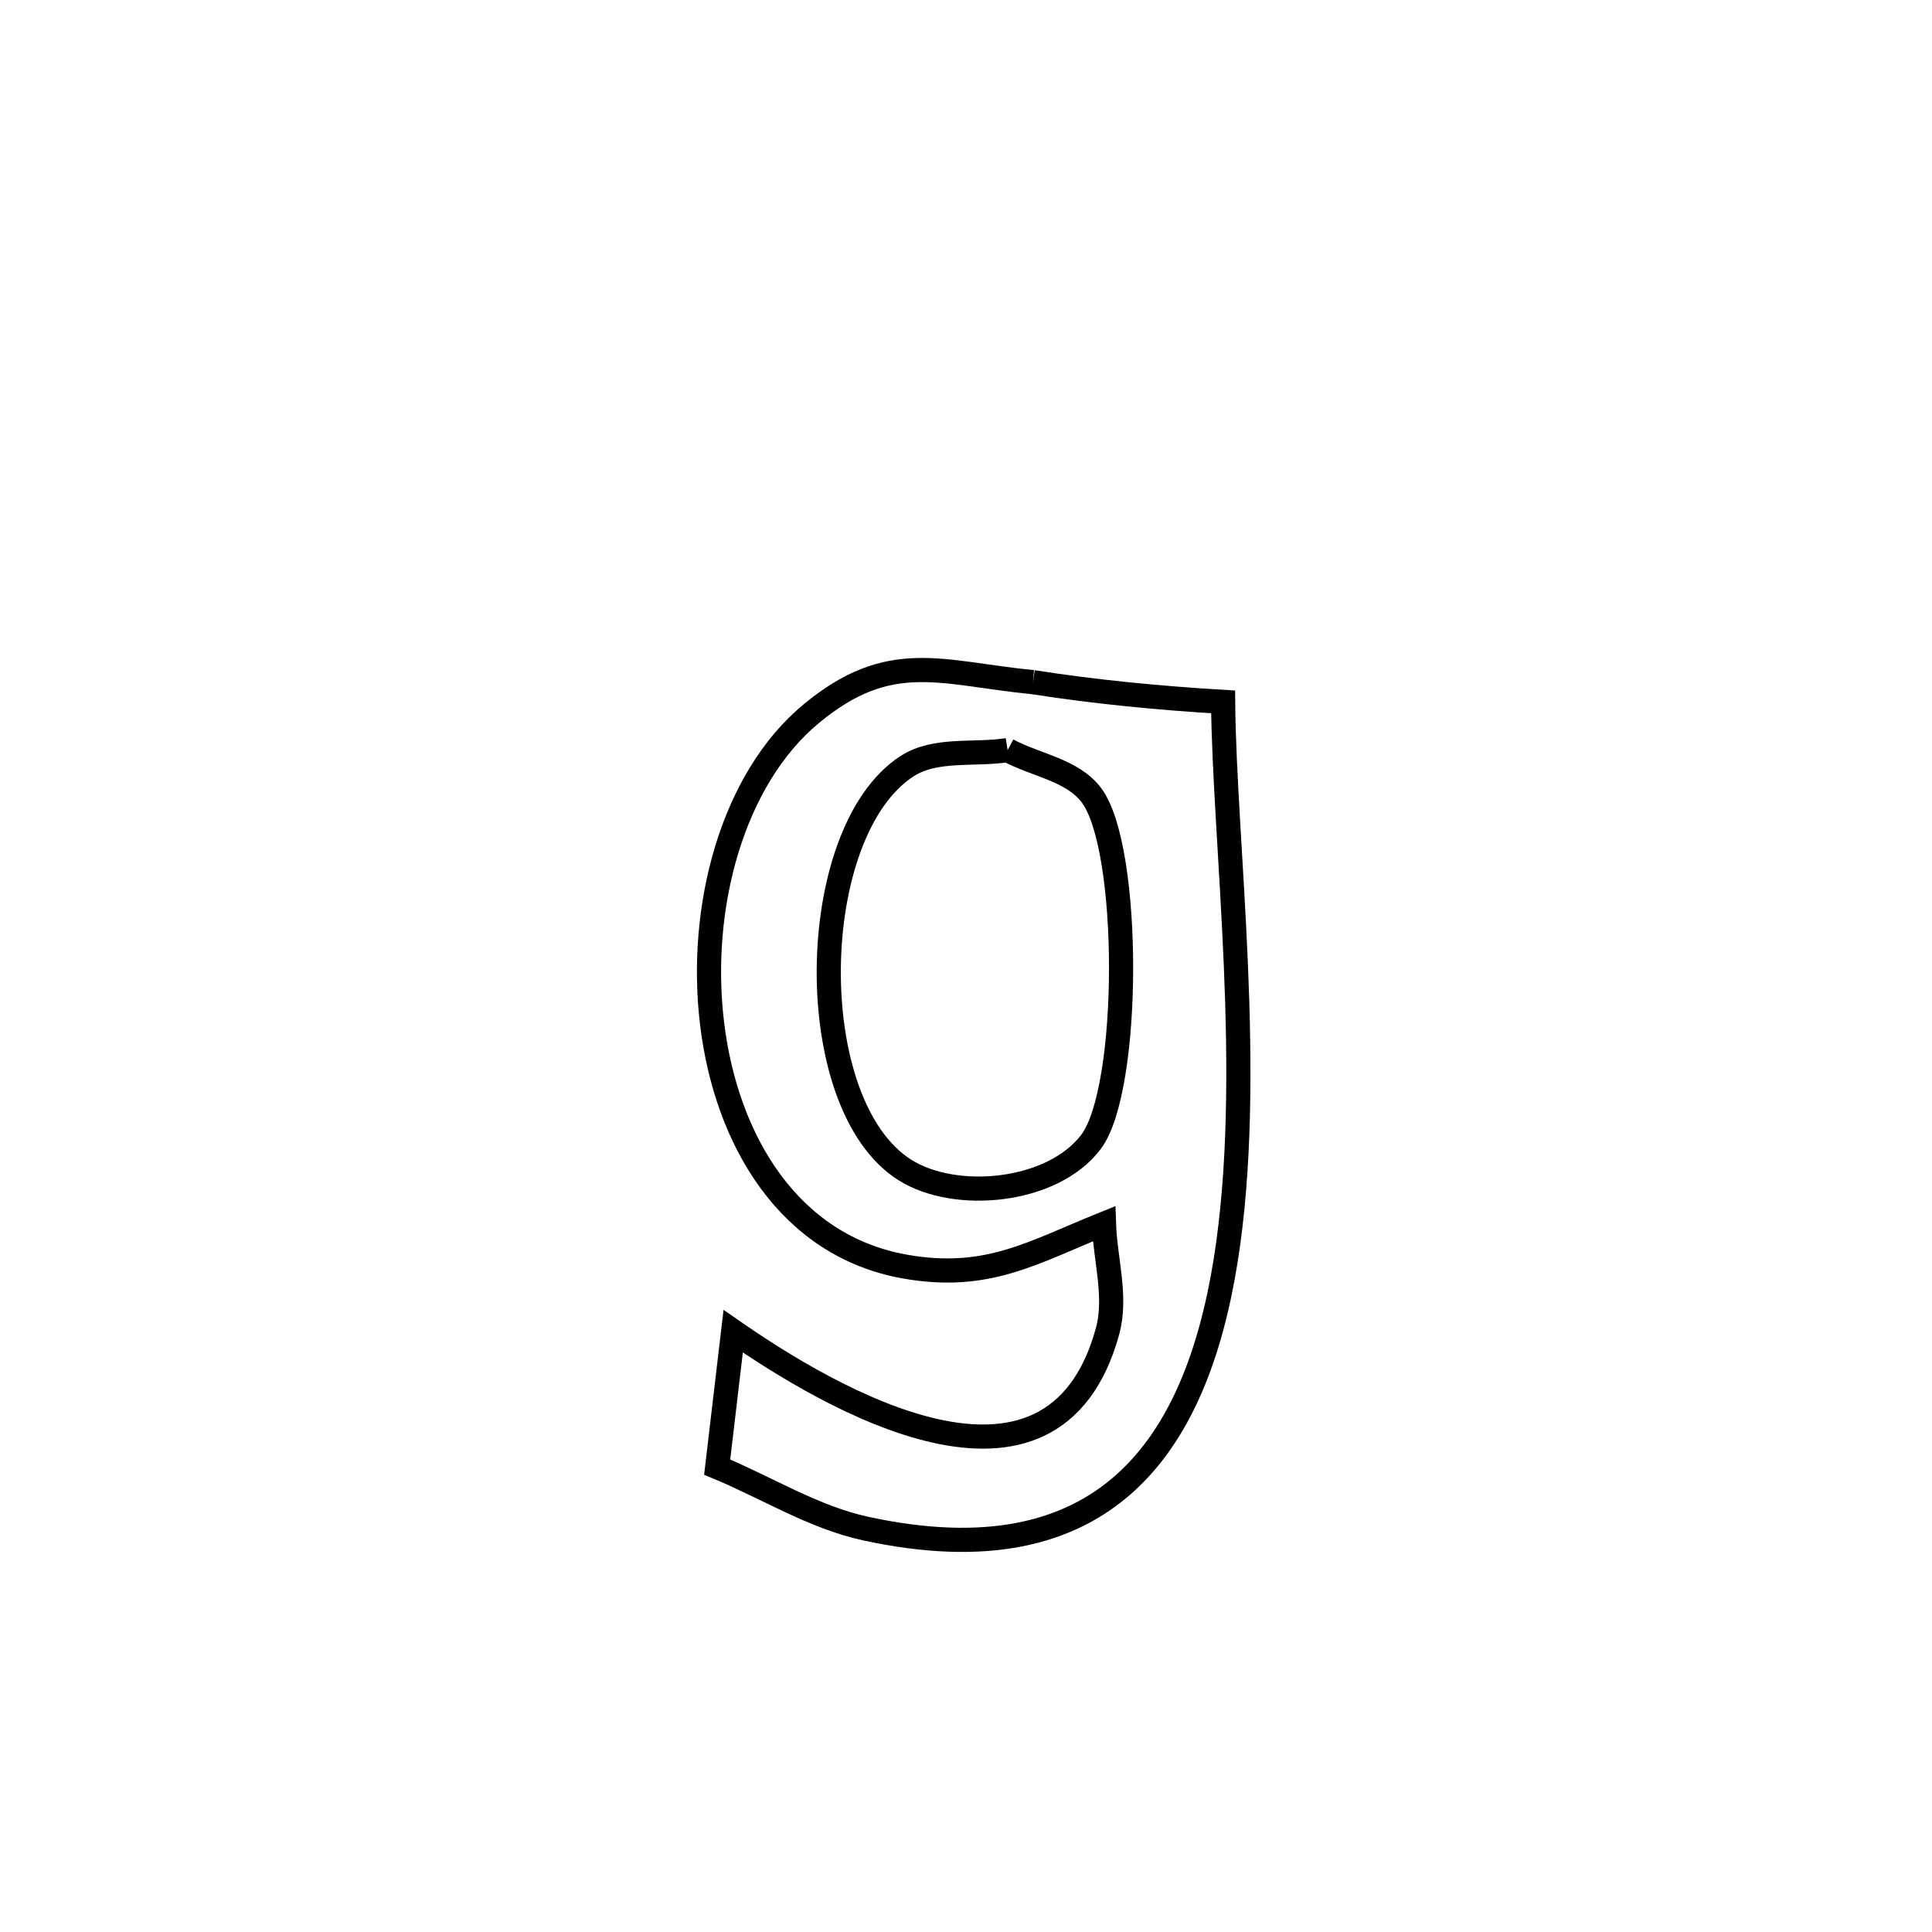 <svg xmlns="http://www.w3.org/2000/svg" viewBox="0.0 0.0 24.0 24.0" height="200px" width="200px"><path fill="none" stroke="black" stroke-width=".3" stroke-opacity="1.0"  filling="0" d="M12.831 8.474 L12.831 8.474 C13.613 8.596 14.403 8.672 15.194 8.719 L15.194 8.719 C15.209 10.484 15.592 13.375 15.225 15.663 C14.858 17.951 13.741 19.636 10.755 18.989 C10.105 18.848 9.525 18.48 8.909 18.225 L8.909 18.225 C8.975 17.663 9.042 17.1 9.108 16.537 L9.108 16.537 C10.277 17.349 13.074 19.023 13.758 16.539 C13.876 16.109 13.729 15.648 13.714 15.202 L13.714 15.202 C12.829 15.558 12.266 15.915 11.242 15.734 C9.802 15.479 9.022 14.167 8.846 12.717 C8.67 11.267 9.099 9.678 10.075 8.868 C11.054 8.055 11.688 8.362 12.831 8.474 L12.831 8.474"></path>
<path fill="none" stroke="black" stroke-width=".3" stroke-opacity="1.0"  filling="0" d="M12.517 9.318 L12.517 9.318 C12.865 9.506 13.324 9.564 13.56 9.881 C14.051 10.54 14.049 13.53 13.552 14.186 C13.074 14.818 11.87 14.931 11.241 14.534 C9.948 13.719 10.003 10.334 11.269 9.517 C11.623 9.289 12.101 9.384 12.517 9.318 L12.517 9.318"></path></svg>